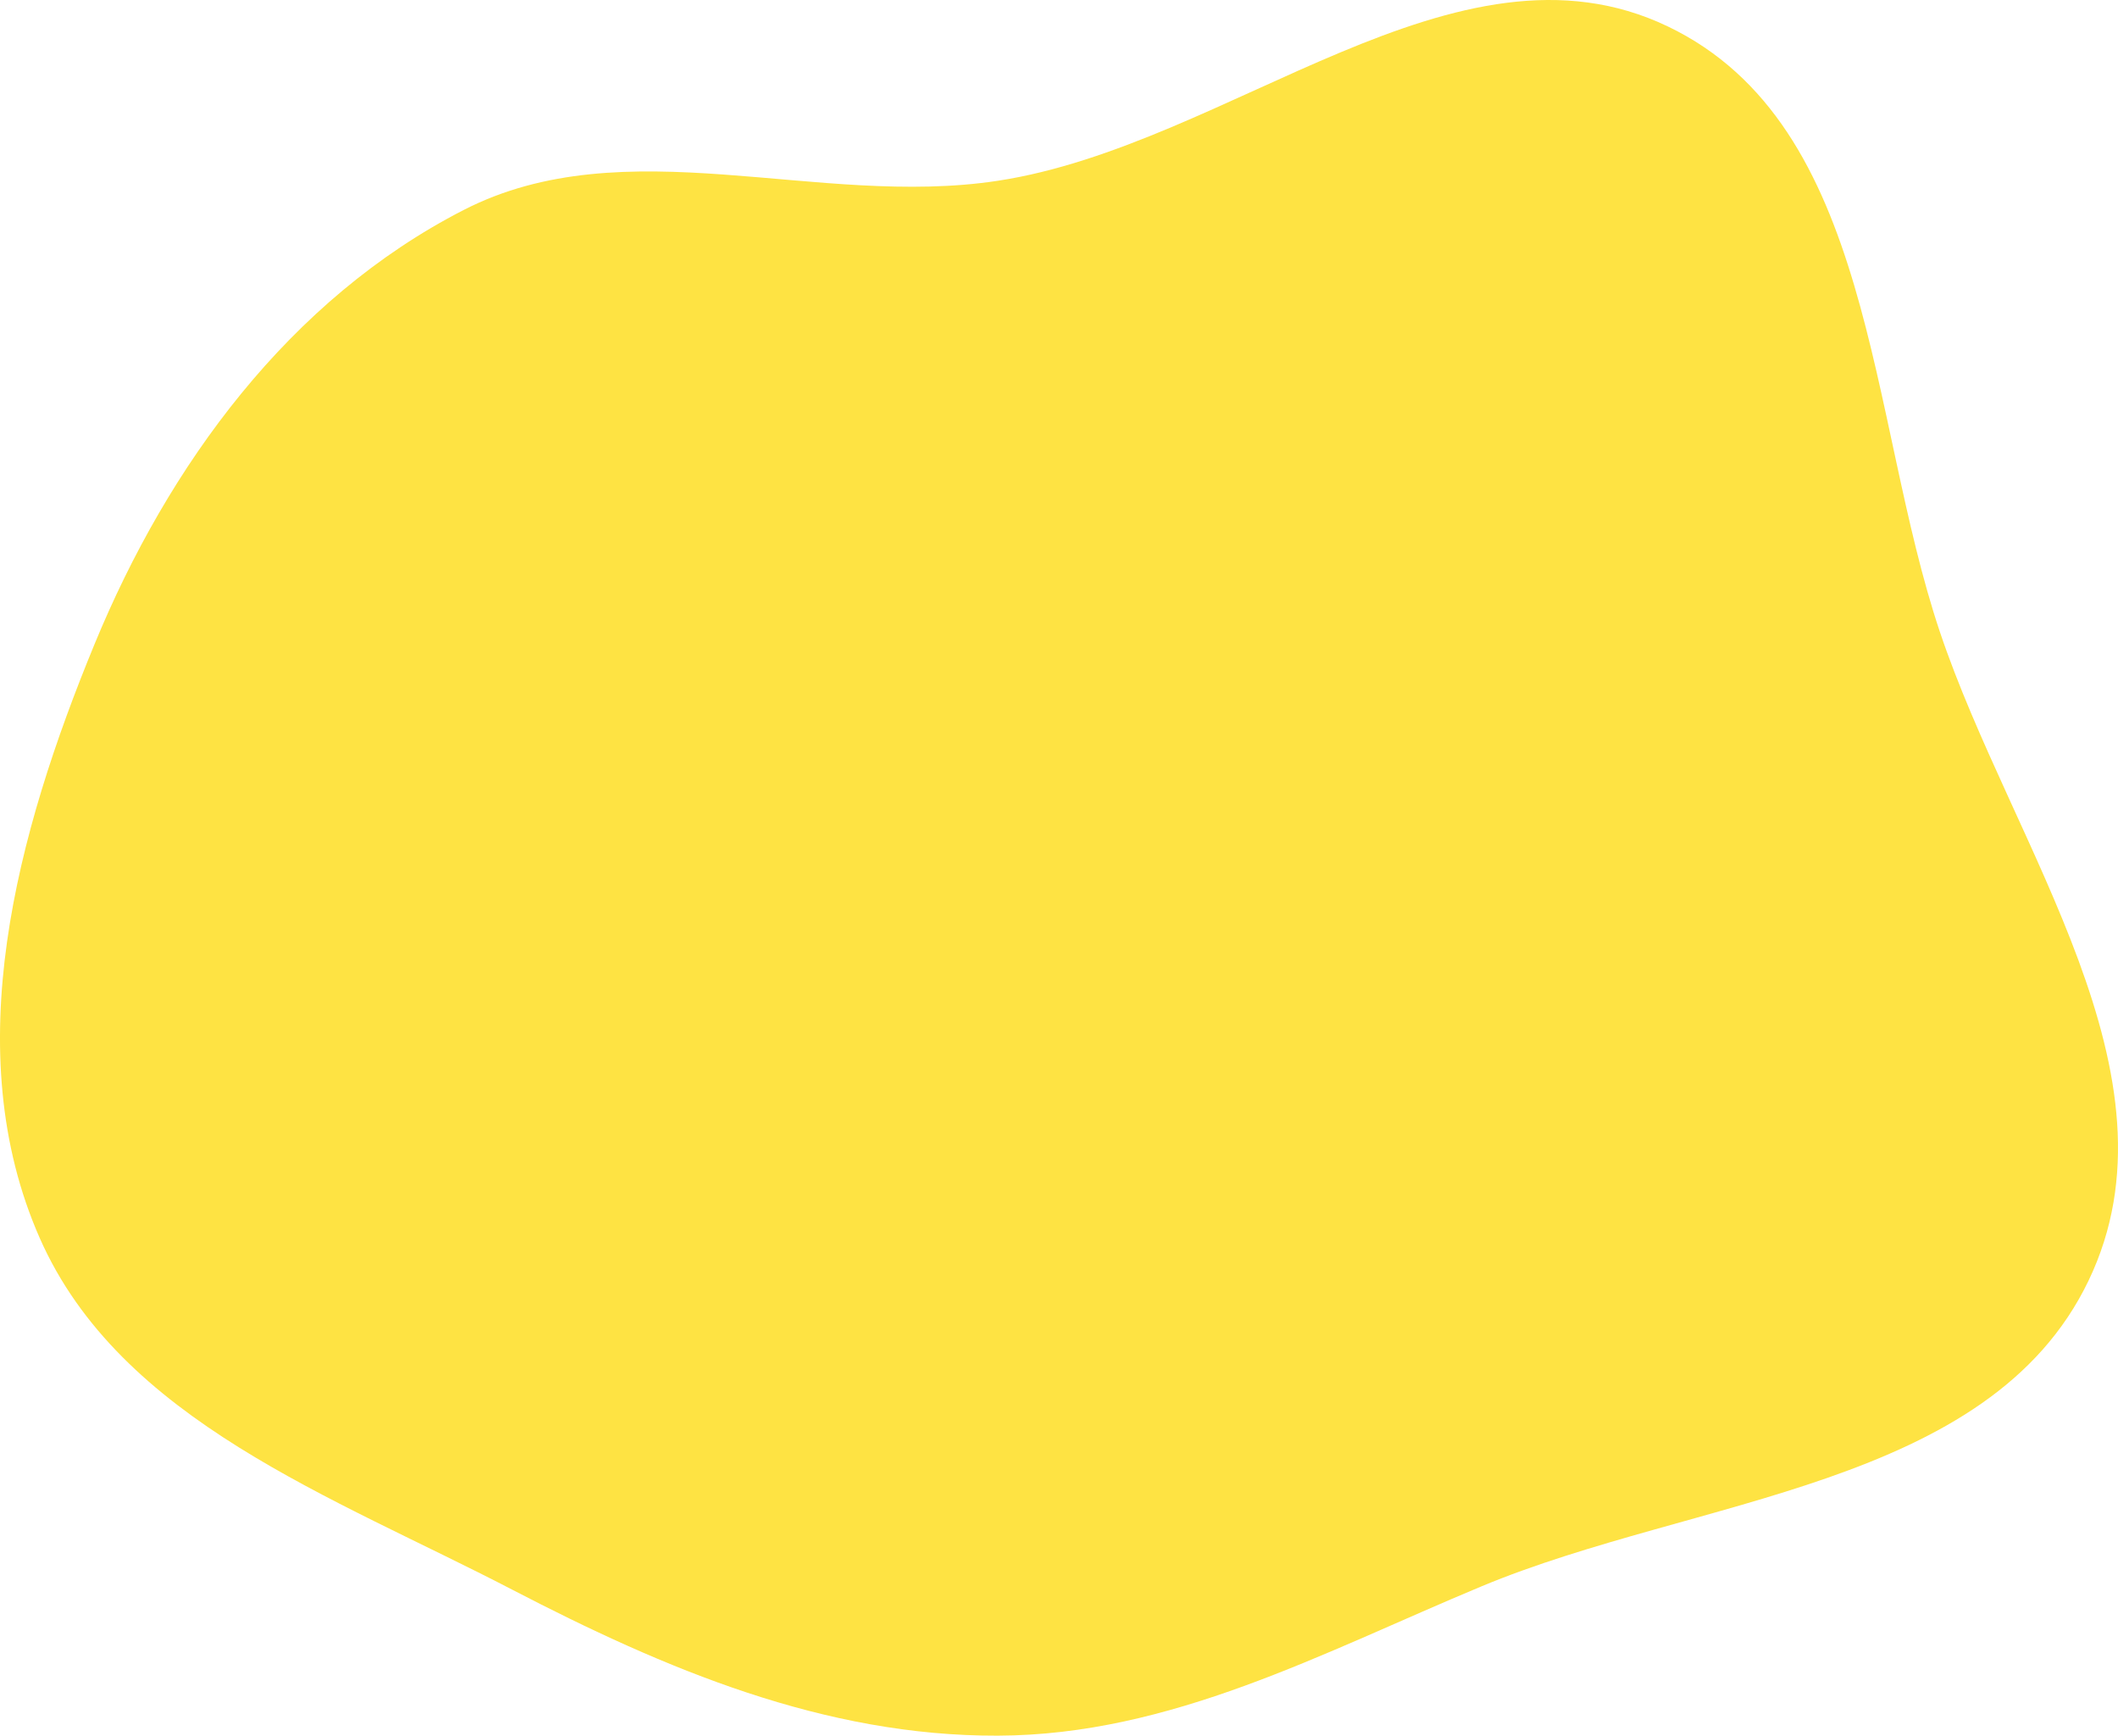 <svg width="72" height="59" viewBox="0 0 72 59" fill="none" xmlns="http://www.w3.org/2000/svg">
<path fill-rule="evenodd" clip-rule="evenodd" d="M33.919 6.145C41.816 4.94 49.505 -2.543 56.691 0.896C63.723 4.261 63.492 14.171 65.942 21.47C68.404 28.808 74.354 36.543 70.999 43.532C67.617 50.574 57.653 50.883 50.358 53.926C44.938 56.187 39.806 58.981 33.919 59C28.016 59.019 22.62 56.741 17.401 54.031C11.32 50.873 4.09 48.291 1.353 42.09C-1.453 35.732 0.568 28.314 3.216 21.891C5.726 15.802 9.835 10.178 15.762 7.138C21.271 4.313 27.779 7.082 33.919 6.145Z" fill="#FEE343"/>
</svg>

